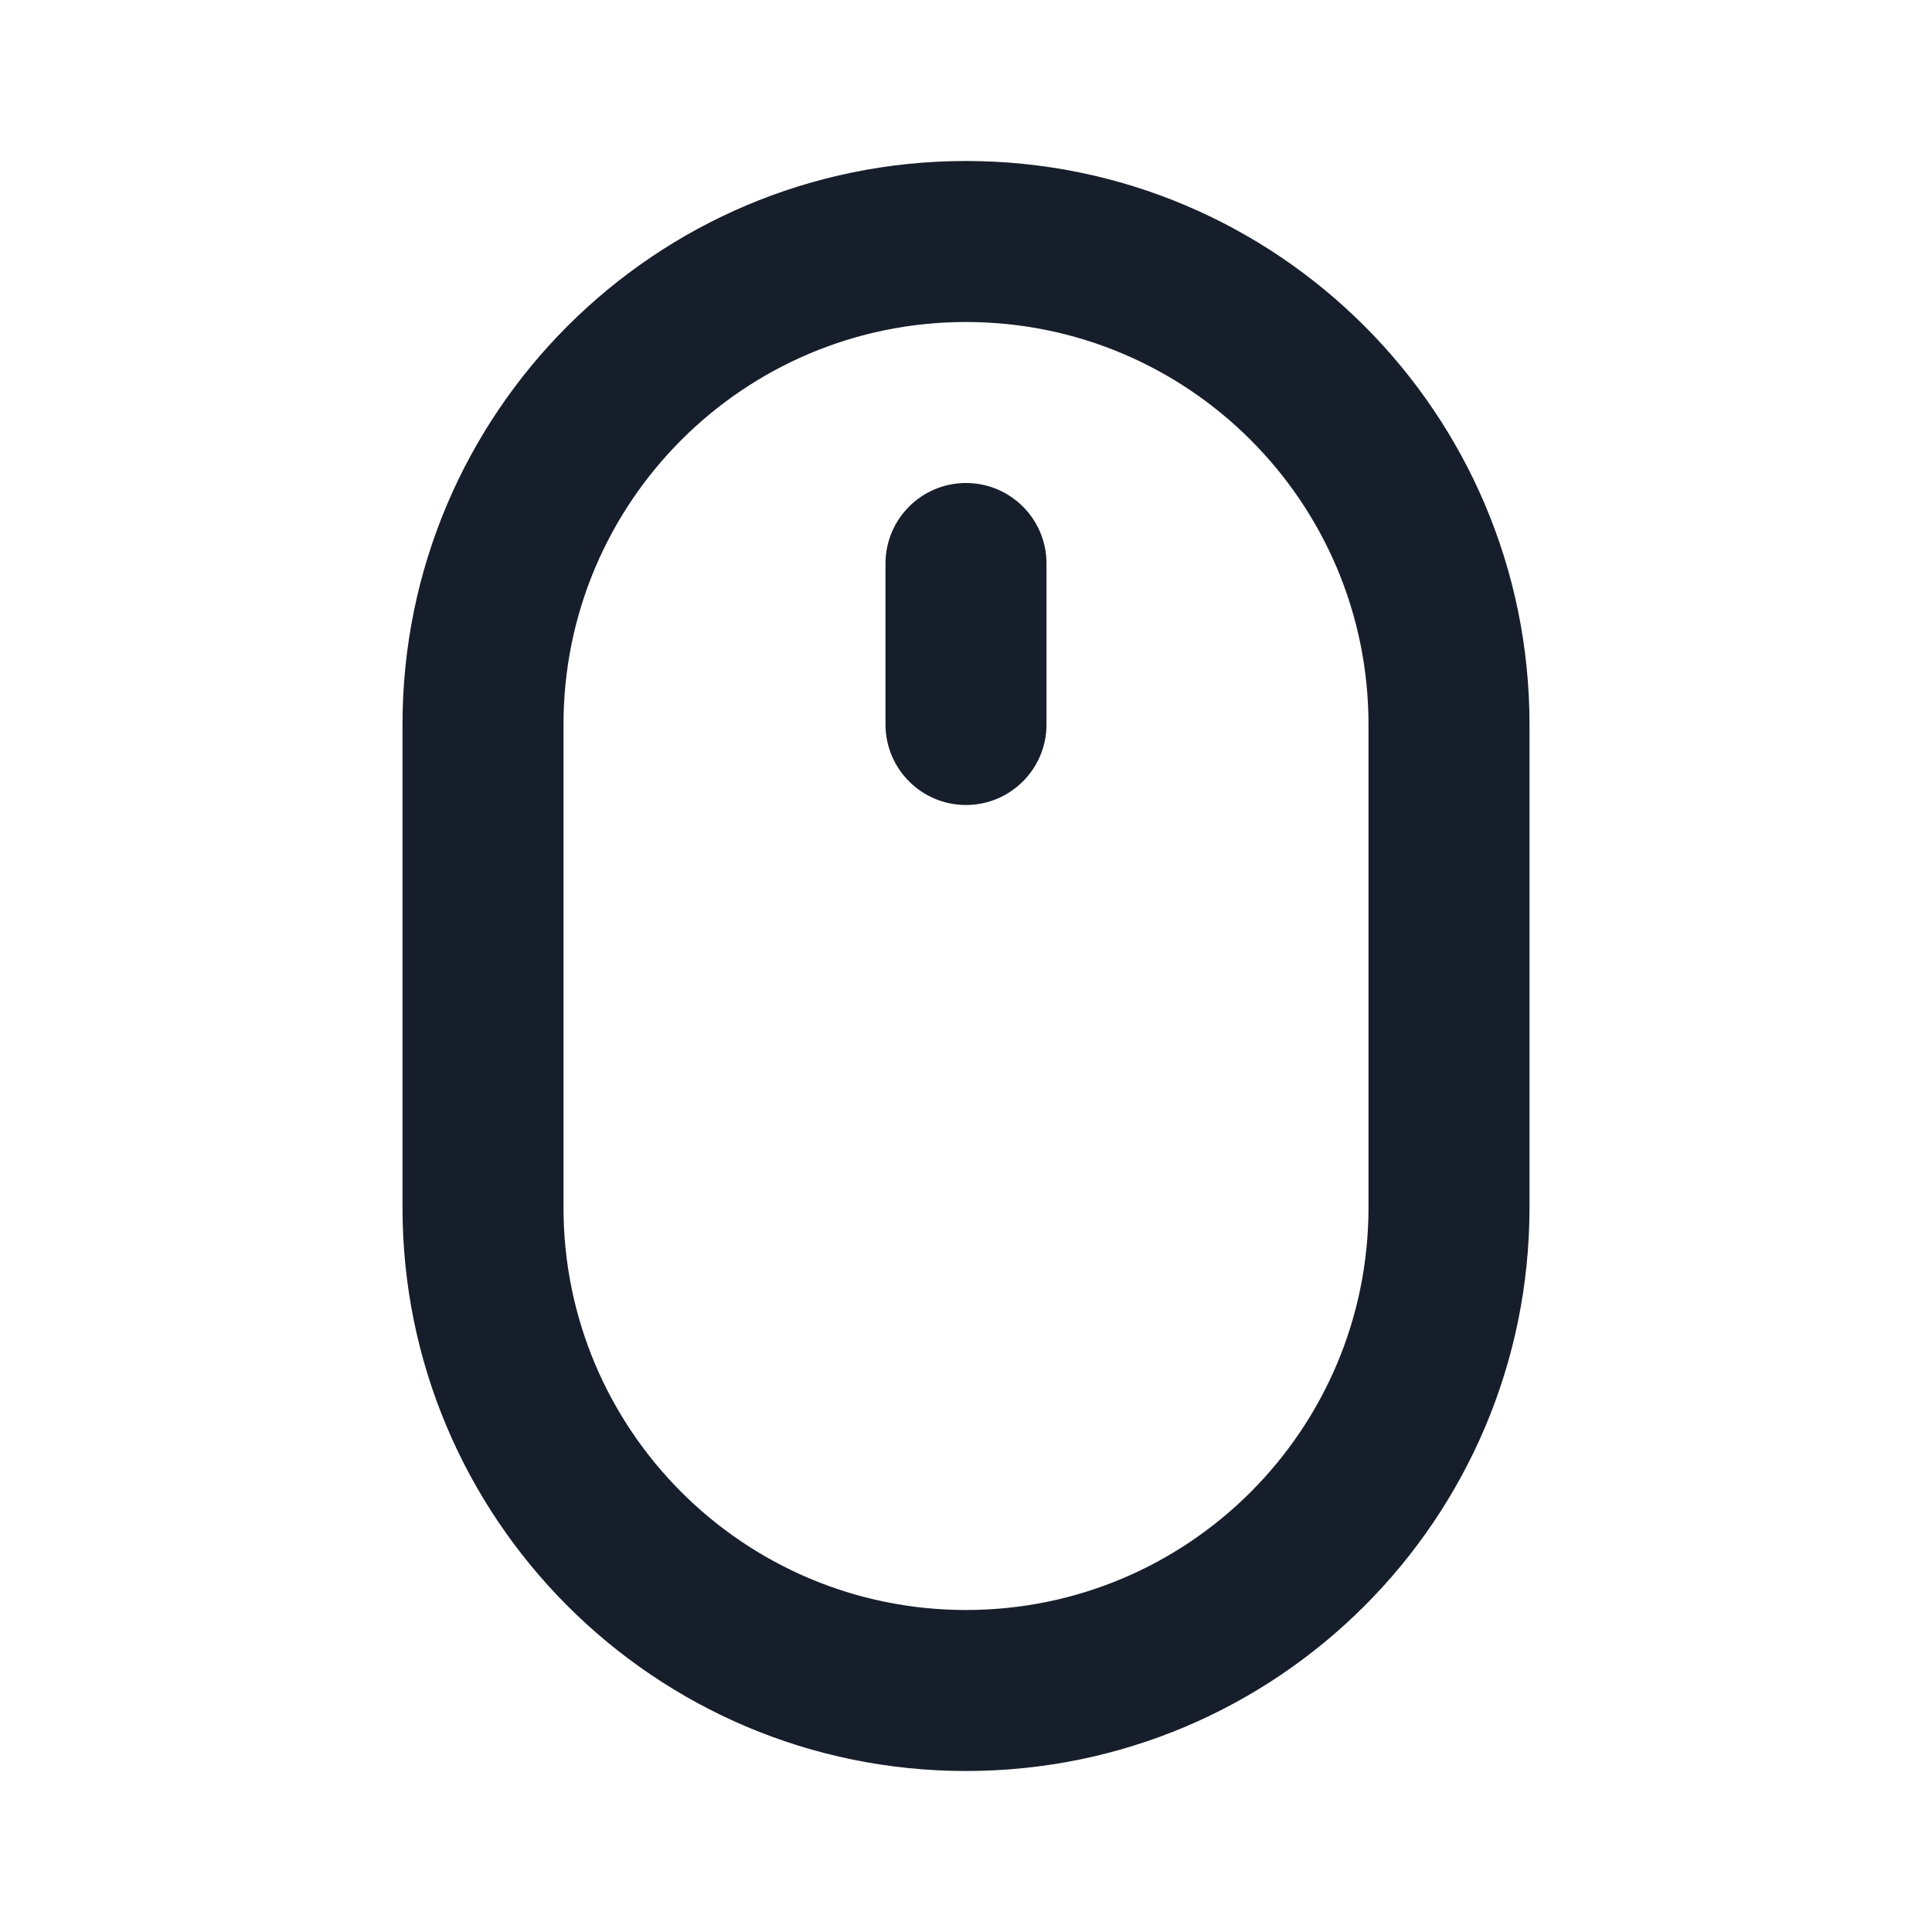 <svg width="24" height="24" viewBox="0 0 24 24" fill="none" xmlns="http://www.w3.org/2000/svg">
<path fill-rule="evenodd" clip-rule="evenodd" d="M12 6C11.448 6 11 6.448 11 7V9C11 9.552 11.448 10 12 10C12.552 10 13 9.552 13 9V7C13 6.448 12.552 6 12 6ZM12 2C8.134 2 5 5.134 5 9V15C5 18.866 8.134 22 12 22C15.866 22 19 18.866 19 15V9C19 5.134 15.866 2 12 2ZM17 15C17 17.762 14.761 20 12 20C9.239 20 7 17.762 7 15V9C7 6.239 9.239 4 12 4C14.761 4 17 6.239 17 9V15Z" fill="#171E2B"/>
</svg>
